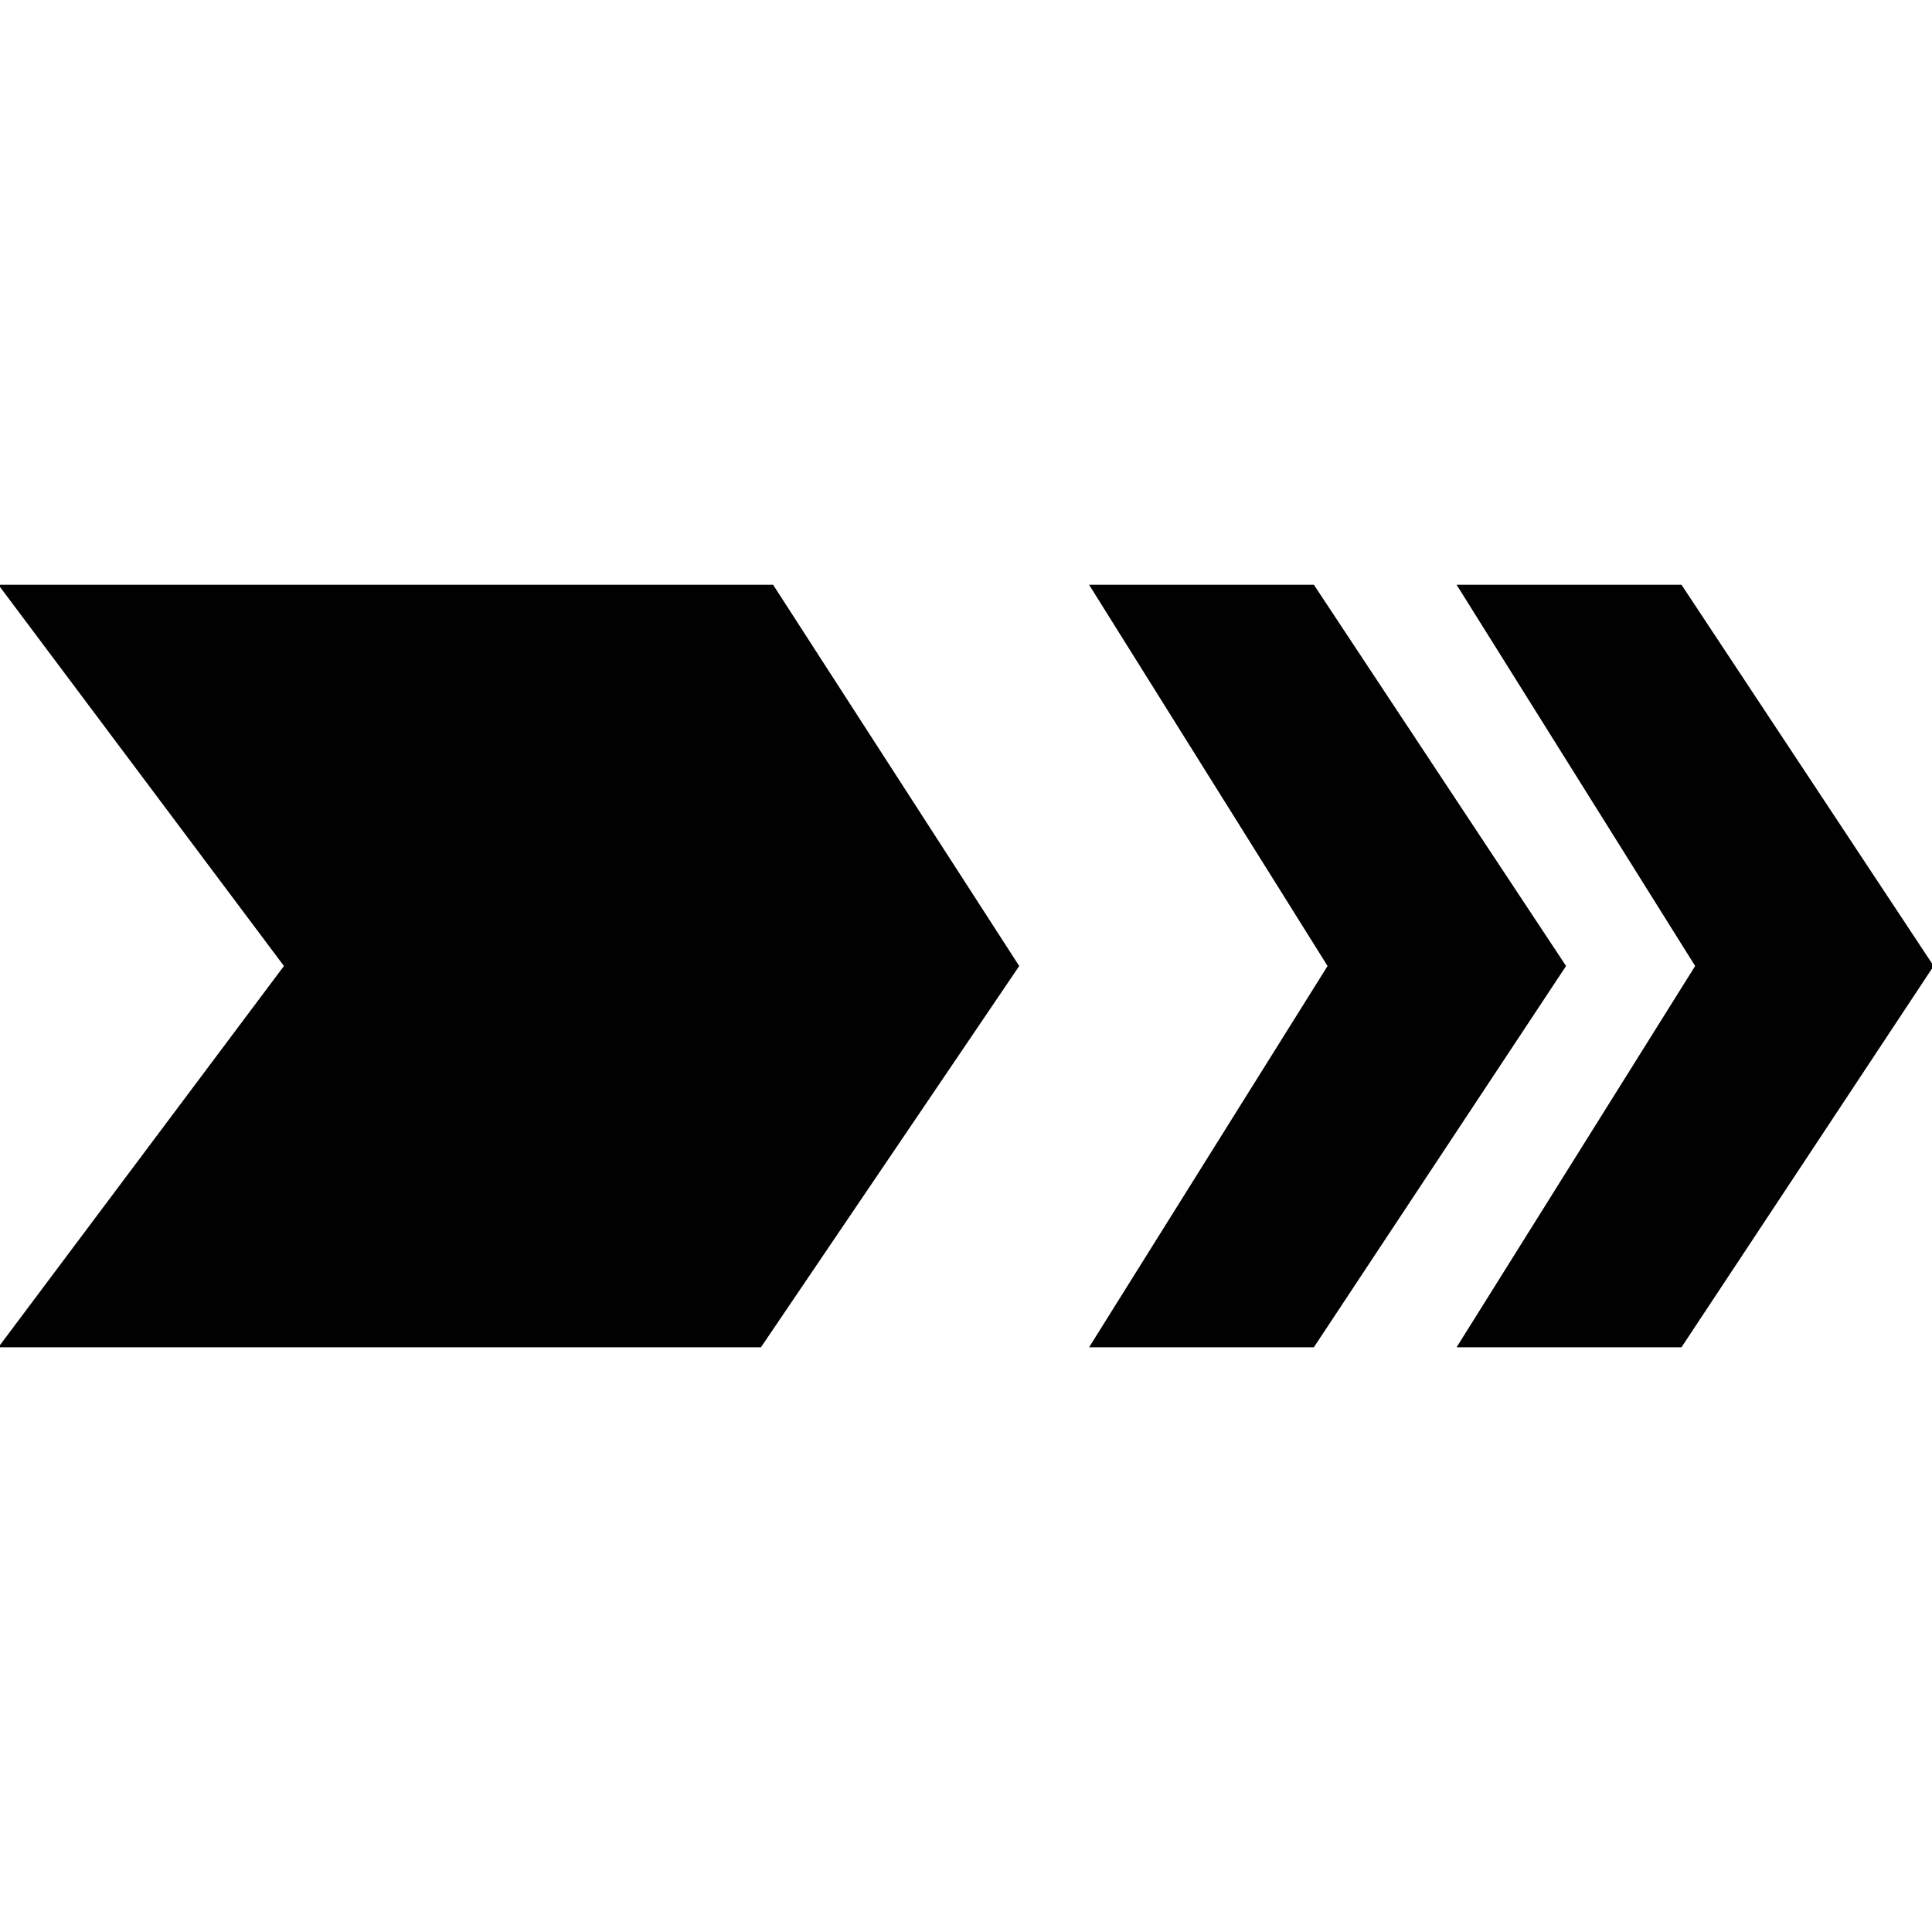 <?xml version="1.0" encoding="utf-8"?>
<!-- Generator: Adobe Illustrator 14.0.0, SVG Export Plug-In . SVG Version: 6.00 Build 43363)  -->
<!DOCTYPE svg PUBLIC "-//W3C//DTD SVG 1.1//EN" "http://www.w3.org/Graphics/SVG/1.1/DTD/svg11.dtd">
<svg version="1.1" id="Layer_1" xmlns="http://www.w3.org/2000/svg" xmlns:xlink="http://www.w3.org/1999/xlink" x="0px" y="0px"
	 width="64px" height="64px" viewBox="0 0 64 64" enable-background="new 0 0 64 64" xml:space="preserve">
<polygon fill="#010101" points="64.055,32 55.701,44.631 48.251,44.631 56.154,32 48.251,19.37 55.701,19.37 "/>
<polygon fill="#010101" points="51.878,32 43.523,44.631 36.077,44.631 43.977,32 36.077,19.37 43.523,19.37 "/>
<polygon fill="#010101" points="33.763,32 25.207,44.631 -0.055,44.631 9.406,32 -0.055,19.37 25.609,19.37 "/>
</svg>
